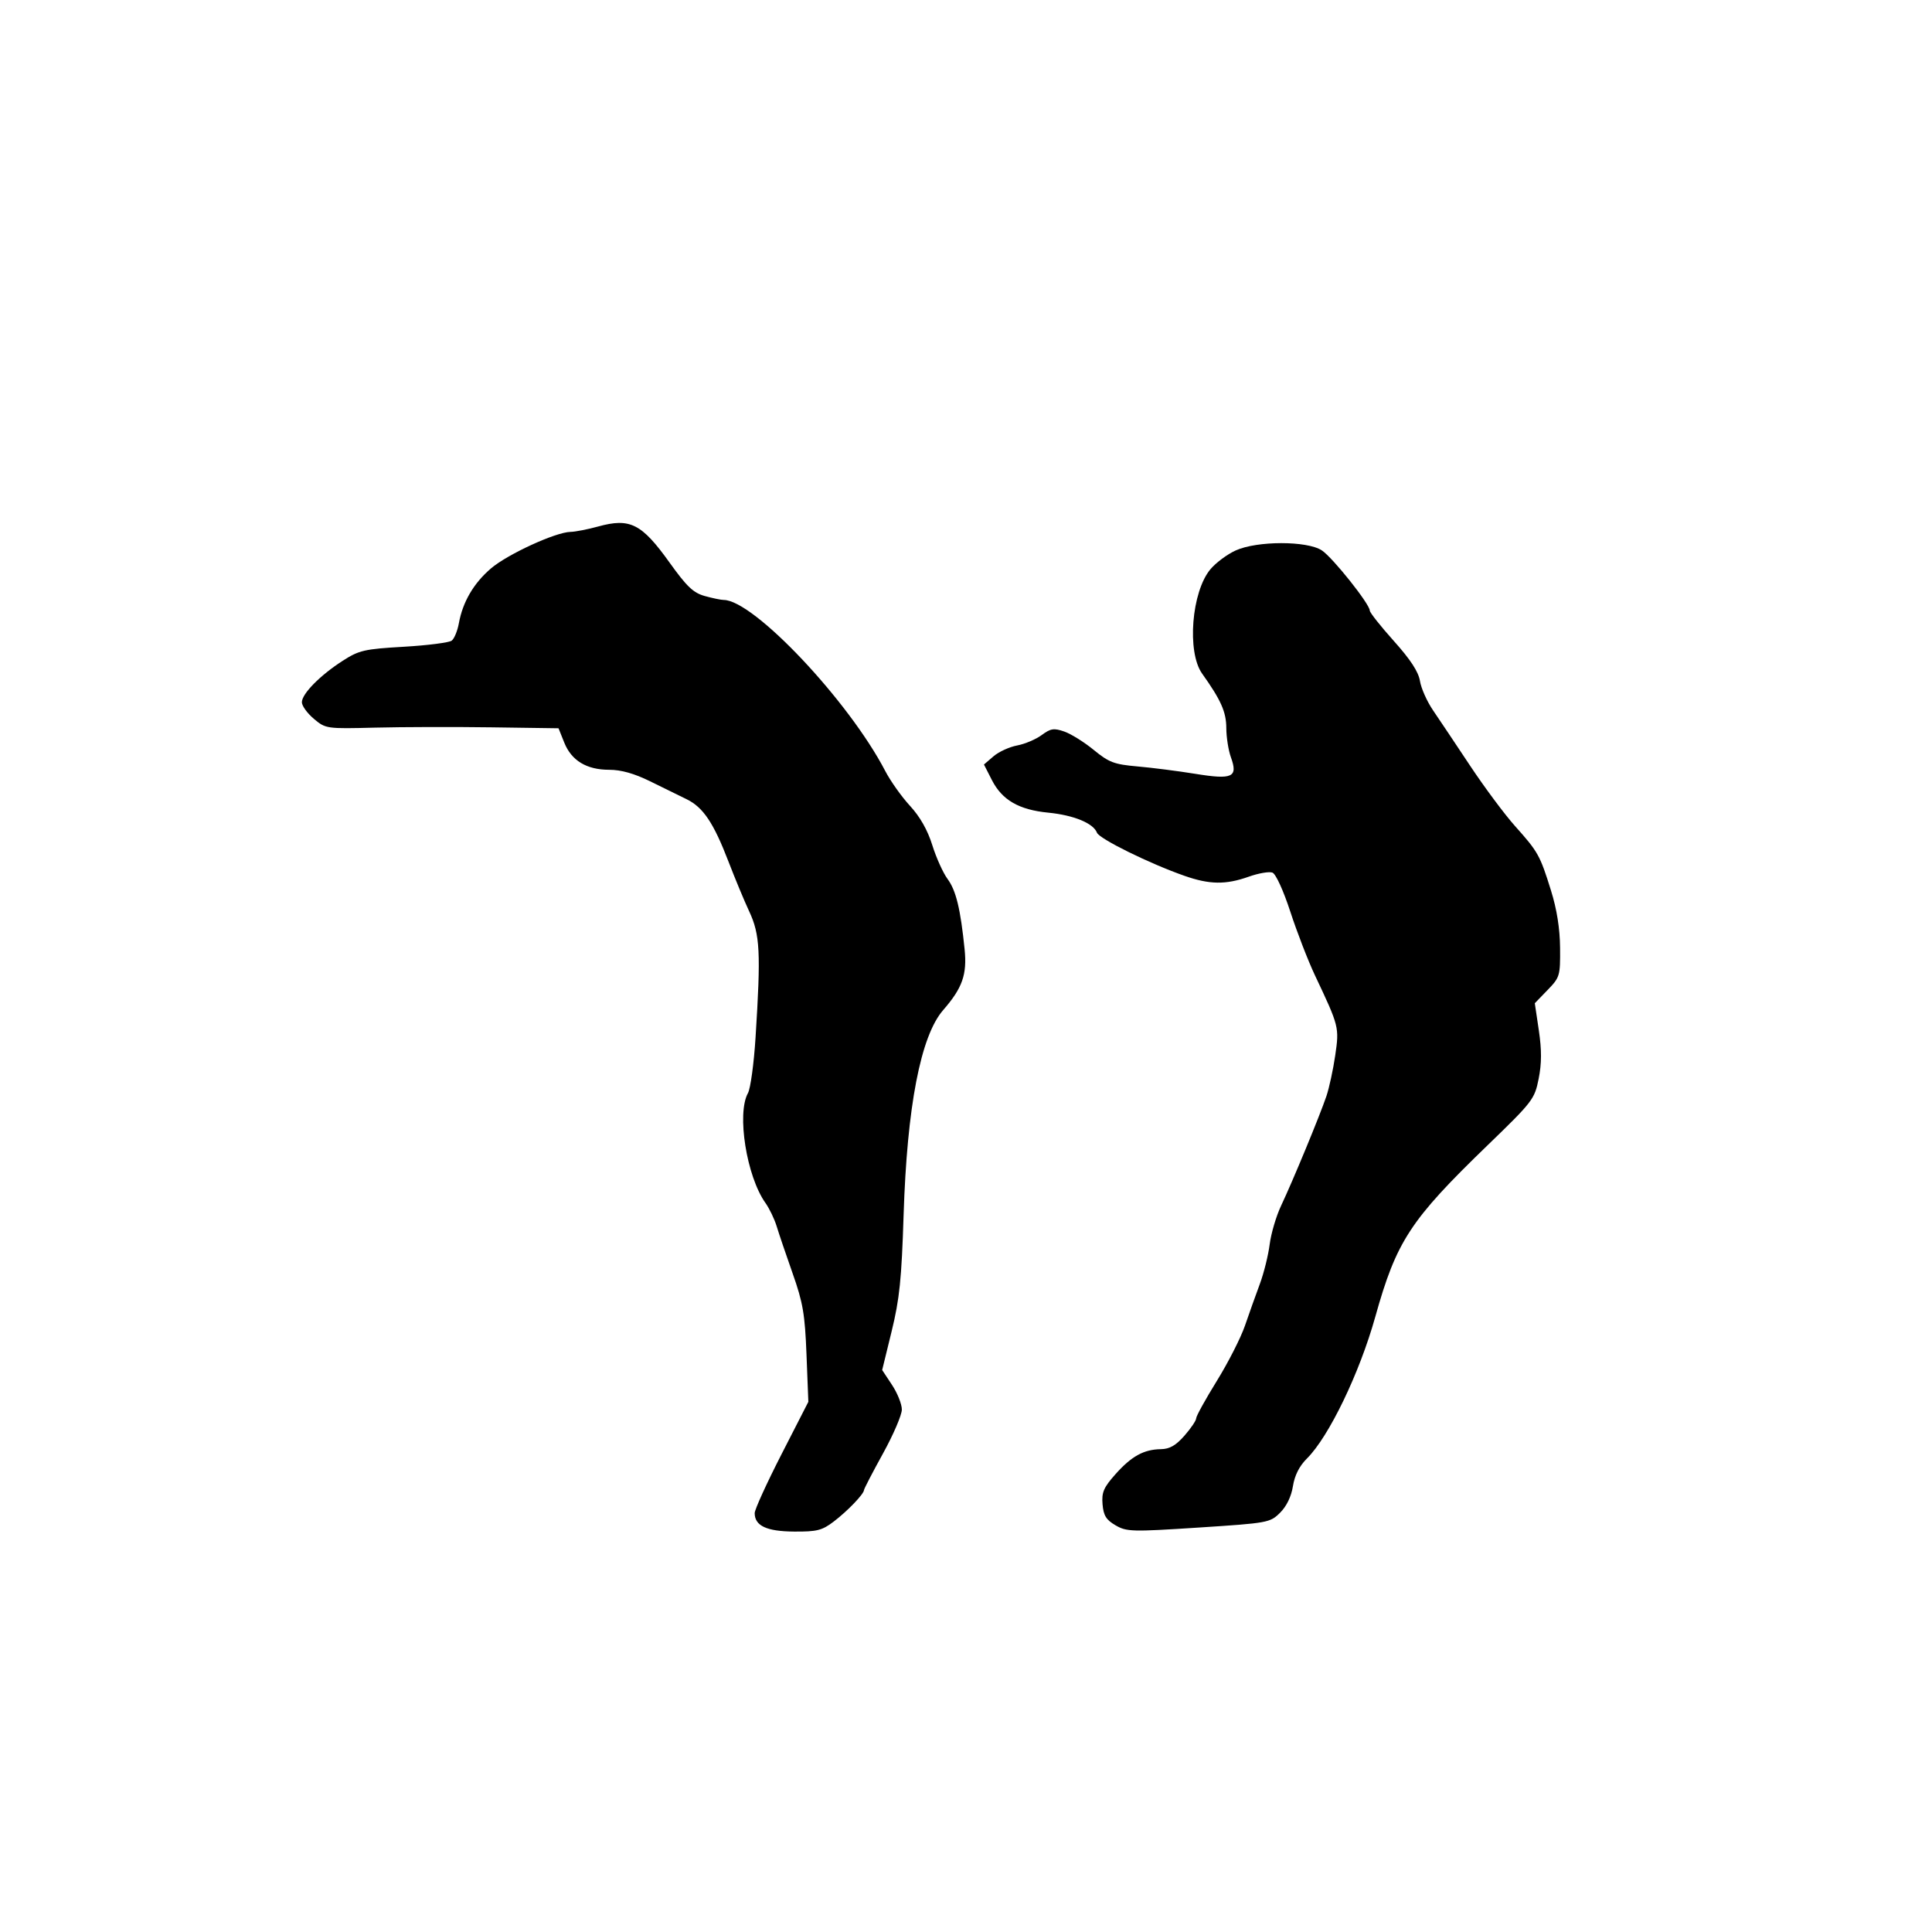 <svg id="svg-path" width="100%" height="100%" viewBox="0 0 512 512" version="1.1" xmlns="http://www.w3.org/2000/svg" style="fill-rule:evenodd;clip-rule:evenodd;stroke-linejoin:round;stroke-miterlimit:2;">
                        <path d="M158.500 139.533 C 155.750 140.291,152.456 140.932,151.180 140.956 C 147.233 141.031,134.492 146.887,130.104 150.643 C 125.532 154.557,122.631 159.510,121.609 165.150 C 121.245 167.157,120.396 169.233,119.724 169.764 C 119.051 170.295,113.343 171.029,107.040 171.395 C 96.555 172.004,95.176 172.320,90.835 175.106 C 84.847 178.949,80.000 183.867,80.000 186.101 C 80.000 187.048,81.426 189.022,83.170 190.489 C 86.303 193.126,86.491 193.153,99.420 192.828 C 106.614 192.648,120.491 192.613,130.258 192.750 L 148.016 193.000 149.537 196.802 C 151.445 201.571,155.464 204.000,161.445 204.000 C 164.594 204.000,168.074 204.980,172.291 207.055 C 175.706 208.735,180.061 210.873,181.969 211.805 C 186.352 213.946,189.106 218.053,193.063 228.344 C 194.787 232.830,197.250 238.750,198.535 241.500 C 201.428 247.692,201.662 252.330,200.225 275.000 C 199.790 281.875,198.886 288.483,198.217 289.684 C 195.200 295.101,197.850 311.759,202.846 318.789 C 203.906 320.280,205.249 323.075,205.832 325.000 C 206.414 326.925,208.321 332.550,210.068 337.500 C 212.796 345.227,213.315 348.269,213.733 359.000 L 214.220 371.500 207.110 385.388 C 203.200 393.026,200.000 400.044,200.000 400.983 C 200.000 404.356,203.151 405.832,210.452 405.882 C 216.506 405.923,217.863 405.580,220.952 403.226 C 224.628 400.424,228.913 395.963,228.968 394.879 C 228.986 394.537,231.250 390.179,234.000 385.194 C 236.750 380.209,239.000 374.967,239.000 373.544 C 239.000 372.121,237.826 369.183,236.391 367.015 L 233.783 363.073 236.300 352.786 C 238.389 344.251,238.928 339.011,239.465 322.000 C 240.374 293.231,243.984 274.535,249.953 267.680 C 255.052 261.825,256.308 258.260,255.630 251.564 C 254.552 240.910,253.357 235.975,251.125 232.955 C 249.927 231.335,248.102 227.291,247.067 223.968 C 245.829 219.989,243.811 216.433,241.156 213.553 C 238.939 211.148,235.992 207.002,234.608 204.340 C 224.922 185.718,199.720 159.029,191.790 158.994 C 191.080 158.991,188.823 158.523,186.774 157.954 C 183.738 157.111,182.006 155.465,177.436 149.082 C 170.039 138.750,166.962 137.198,158.500 139.533 M327.459 145.880 C 325.236 146.889,322.231 149.125,320.782 150.848 C 315.771 156.802,314.495 172.796,318.575 178.515 C 323.562 185.507,324.968 188.668,324.984 192.929 C 324.993 195.365,325.540 198.852,326.201 200.678 C 328.122 205.992,326.651 206.675,316.747 205.069 C 312.211 204.333,305.337 203.454,301.471 203.115 C 295.276 202.573,293.898 202.055,289.866 198.749 C 287.350 196.685,283.838 194.491,282.062 193.872 C 279.287 192.904,278.444 193.035,276.053 194.802 C 274.524 195.933,271.594 197.173,269.542 197.558 C 267.490 197.943,264.675 199.236,263.285 200.431 L 260.758 202.605 262.848 206.702 C 265.562 212.022,270.001 214.597,277.775 215.359 C 284.534 216.022,289.740 218.160,290.703 220.668 C 291.330 222.302,304.617 228.852,313.907 232.106 C 320.568 234.439,324.838 234.495,330.943 232.327 C 333.534 231.406,336.354 230.922,337.209 231.250 C 338.105 231.594,340.124 236.014,341.971 241.673 C 343.735 247.078,346.668 254.650,348.488 258.500 C 354.880 272.016,354.935 272.235,353.851 279.684 C 353.305 283.433,352.251 288.300,351.509 290.500 C 349.779 295.627,342.588 313.013,339.514 319.500 C 338.211 322.250,336.843 326.878,336.474 329.783 C 336.105 332.689,334.930 337.414,333.862 340.283 C 332.794 343.153,331.024 348.115,329.929 351.311 C 328.834 354.507,325.477 361.101,322.469 365.963 C 319.461 370.826,317.000 375.283,317.000 375.867 C 317.000 376.452,315.603 378.521,313.896 380.465 C 311.610 383.069,309.964 384.012,307.646 384.045 C 303.121 384.110,299.843 385.919,295.599 390.692 C 292.472 394.209,291.923 395.489,292.186 398.643 C 292.436 401.635,293.139 402.774,295.630 404.223 C 298.569 405.933,299.913 405.969,317.630 404.820 C 336.030 403.626,336.568 403.528,339.221 400.903 C 340.945 399.198,342.197 396.618,342.638 393.862 C 343.102 390.960,344.342 388.512,346.364 386.506 C 352.158 380.759,360.286 363.910,364.456 349.000 C 370.082 328.881,373.702 323.351,394.231 303.500 C 406.195 291.931,406.681 291.298,407.759 285.888 C 408.568 281.830,408.581 278.283,407.808 273.071 L 406.738 265.865 410.119 262.372 C 413.381 259.001,413.498 258.607,413.435 251.189 C 413.392 246.089,412.582 240.974,411.030 236.000 C 408.106 226.626,407.627 225.768,401.500 218.916 C 398.750 215.841,393.389 208.639,389.587 202.912 C 385.785 197.186,381.369 190.587,379.774 188.249 C 378.179 185.910,376.616 182.411,376.302 180.472 C 375.904 178.018,373.796 174.791,369.365 169.849 C 365.864 165.945,363.000 162.323,363.000 161.800 C 363.000 160.089,353.175 147.755,350.303 145.862 C 346.401 143.288,333.140 143.299,327.459 145.880 " style="stroke: none; fill: black;">
                    </path></svg>